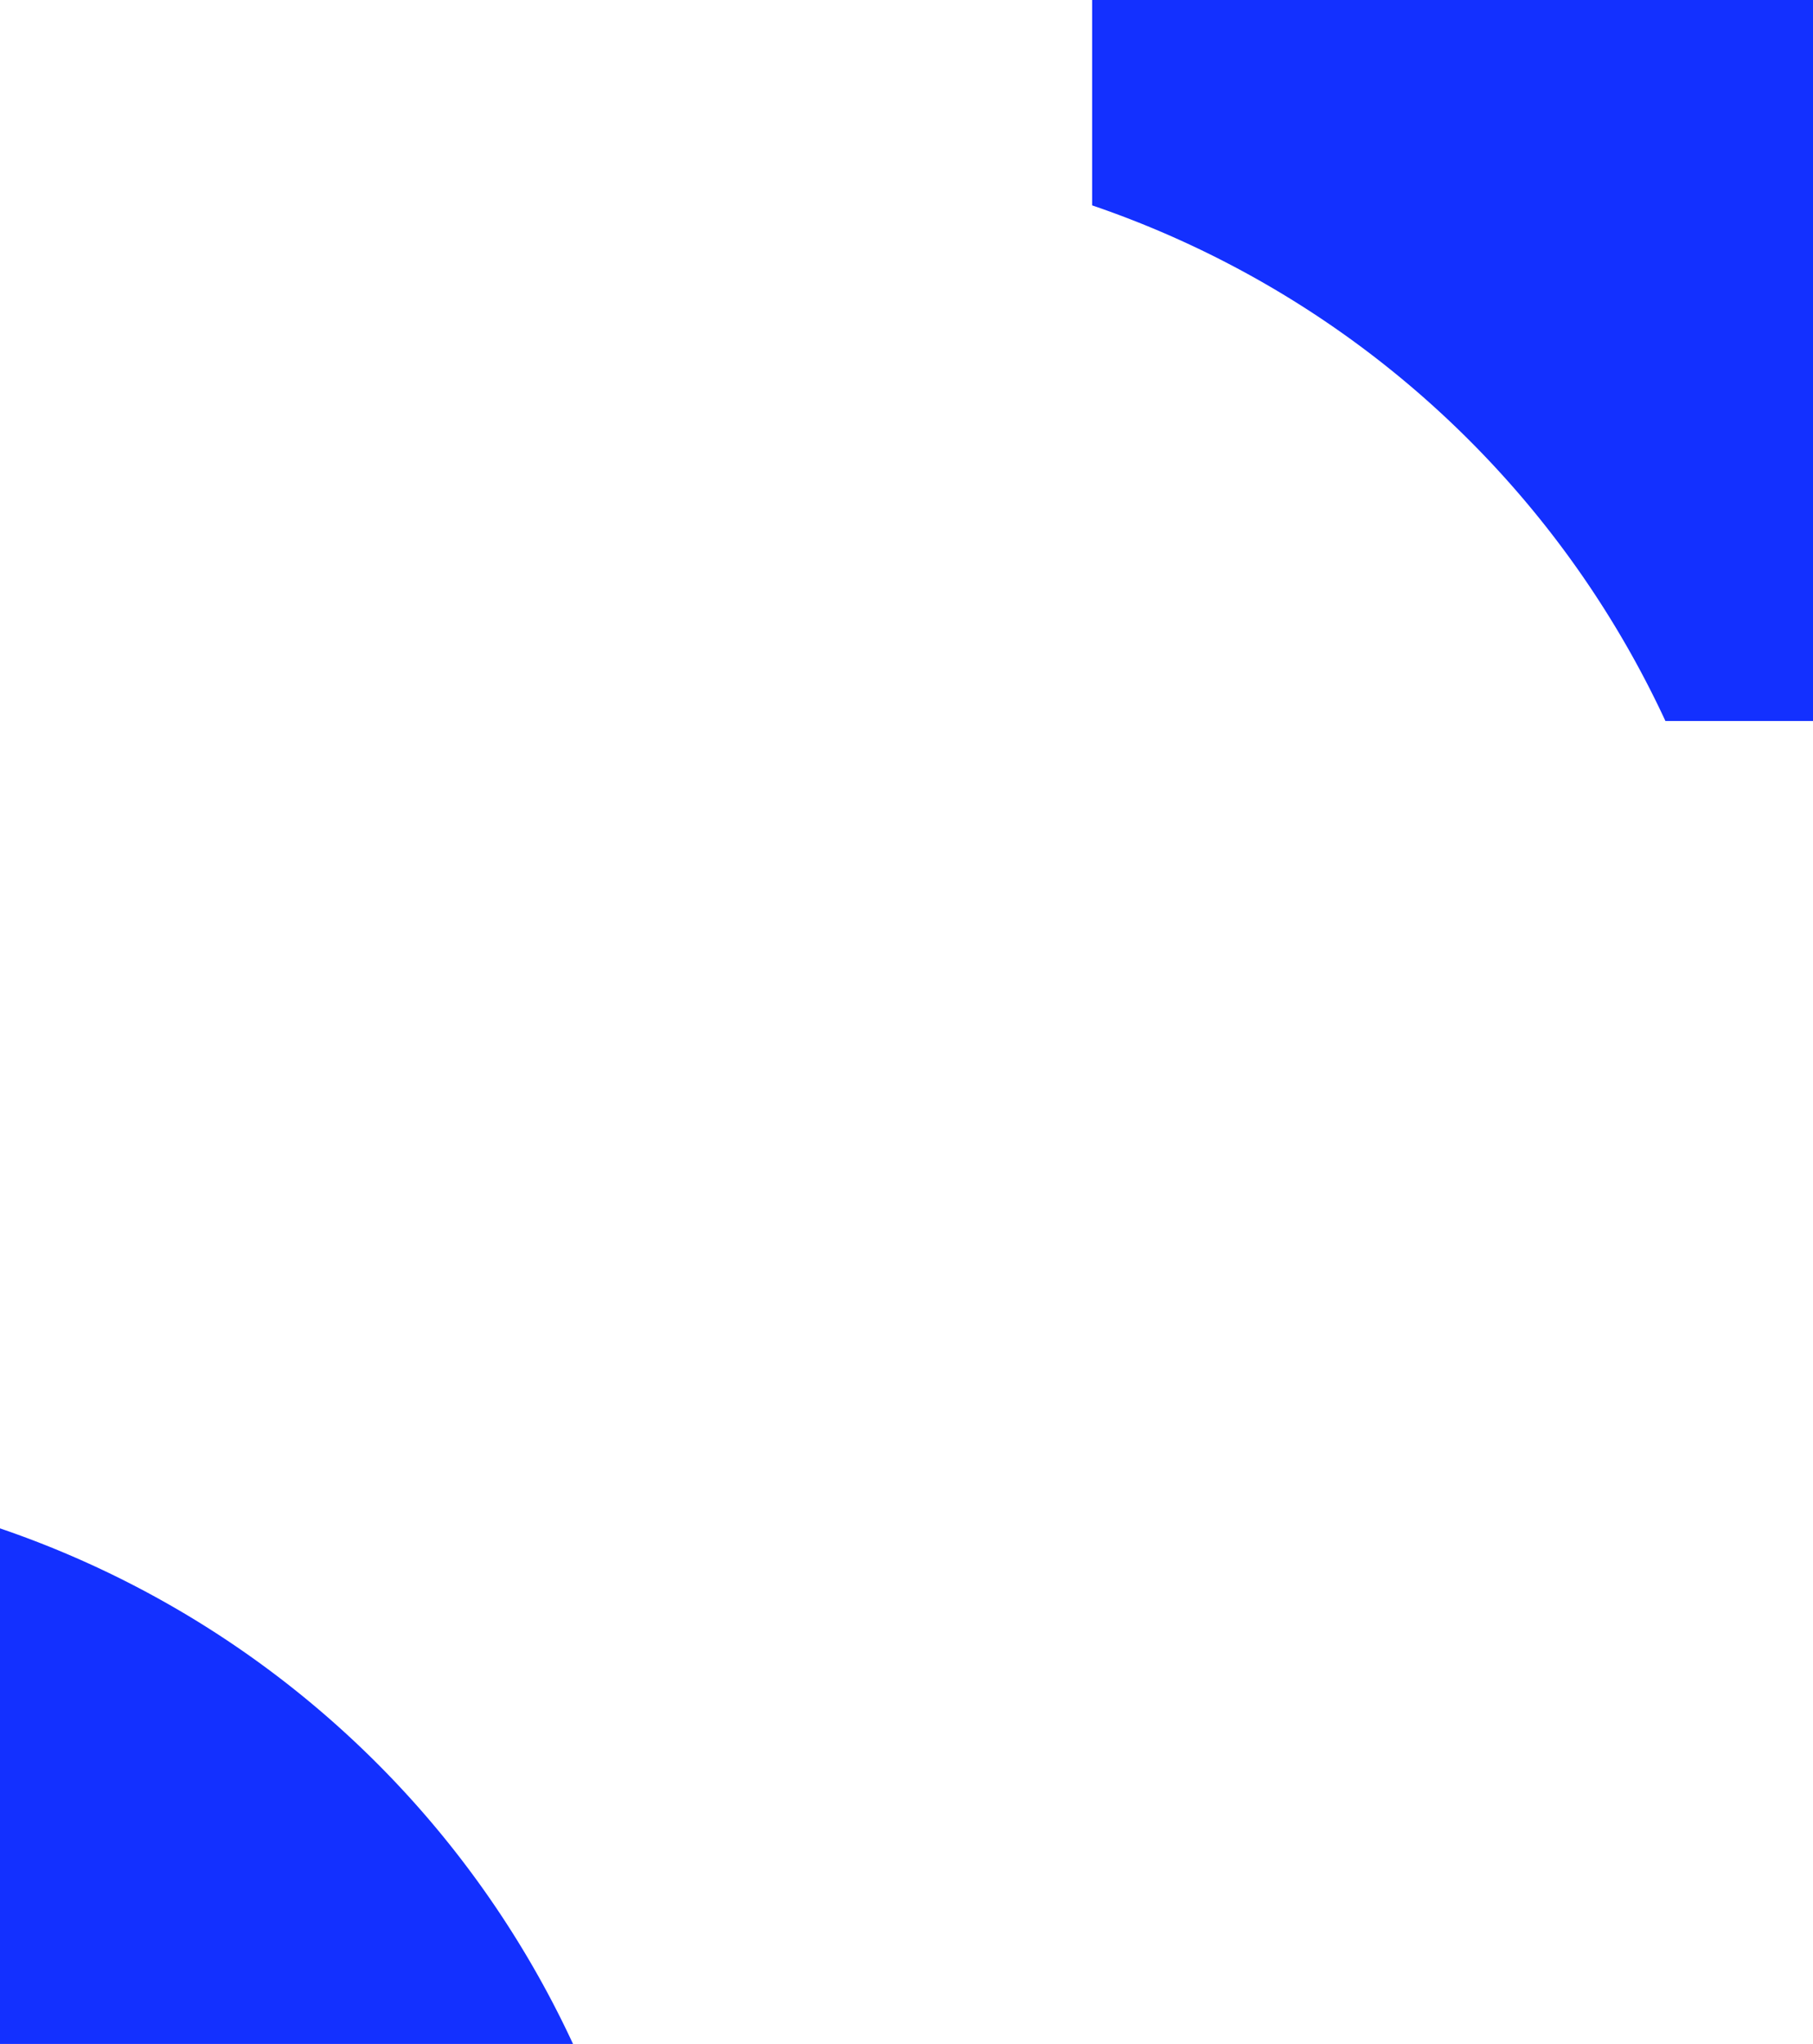 <svg xmlns="http://www.w3.org/2000/svg" viewBox="0 0 84.76 95.54"><defs><style>.cls-1{fill:#1330ff;}</style></defs><g id="Capa_2" data-name="Capa 2"><g id="Capa_1-2" data-name="Capa 1"><path class="cls-1" d="M84.76,0H51.06V9.6a45.87,45.87,0,0,1,26.8,24.1h6.9Z"/><path class="cls-1" d="M0,71.44v24.1H26.79A45.85,45.85,0,0,0,0,71.44Z"/></g></g></svg>